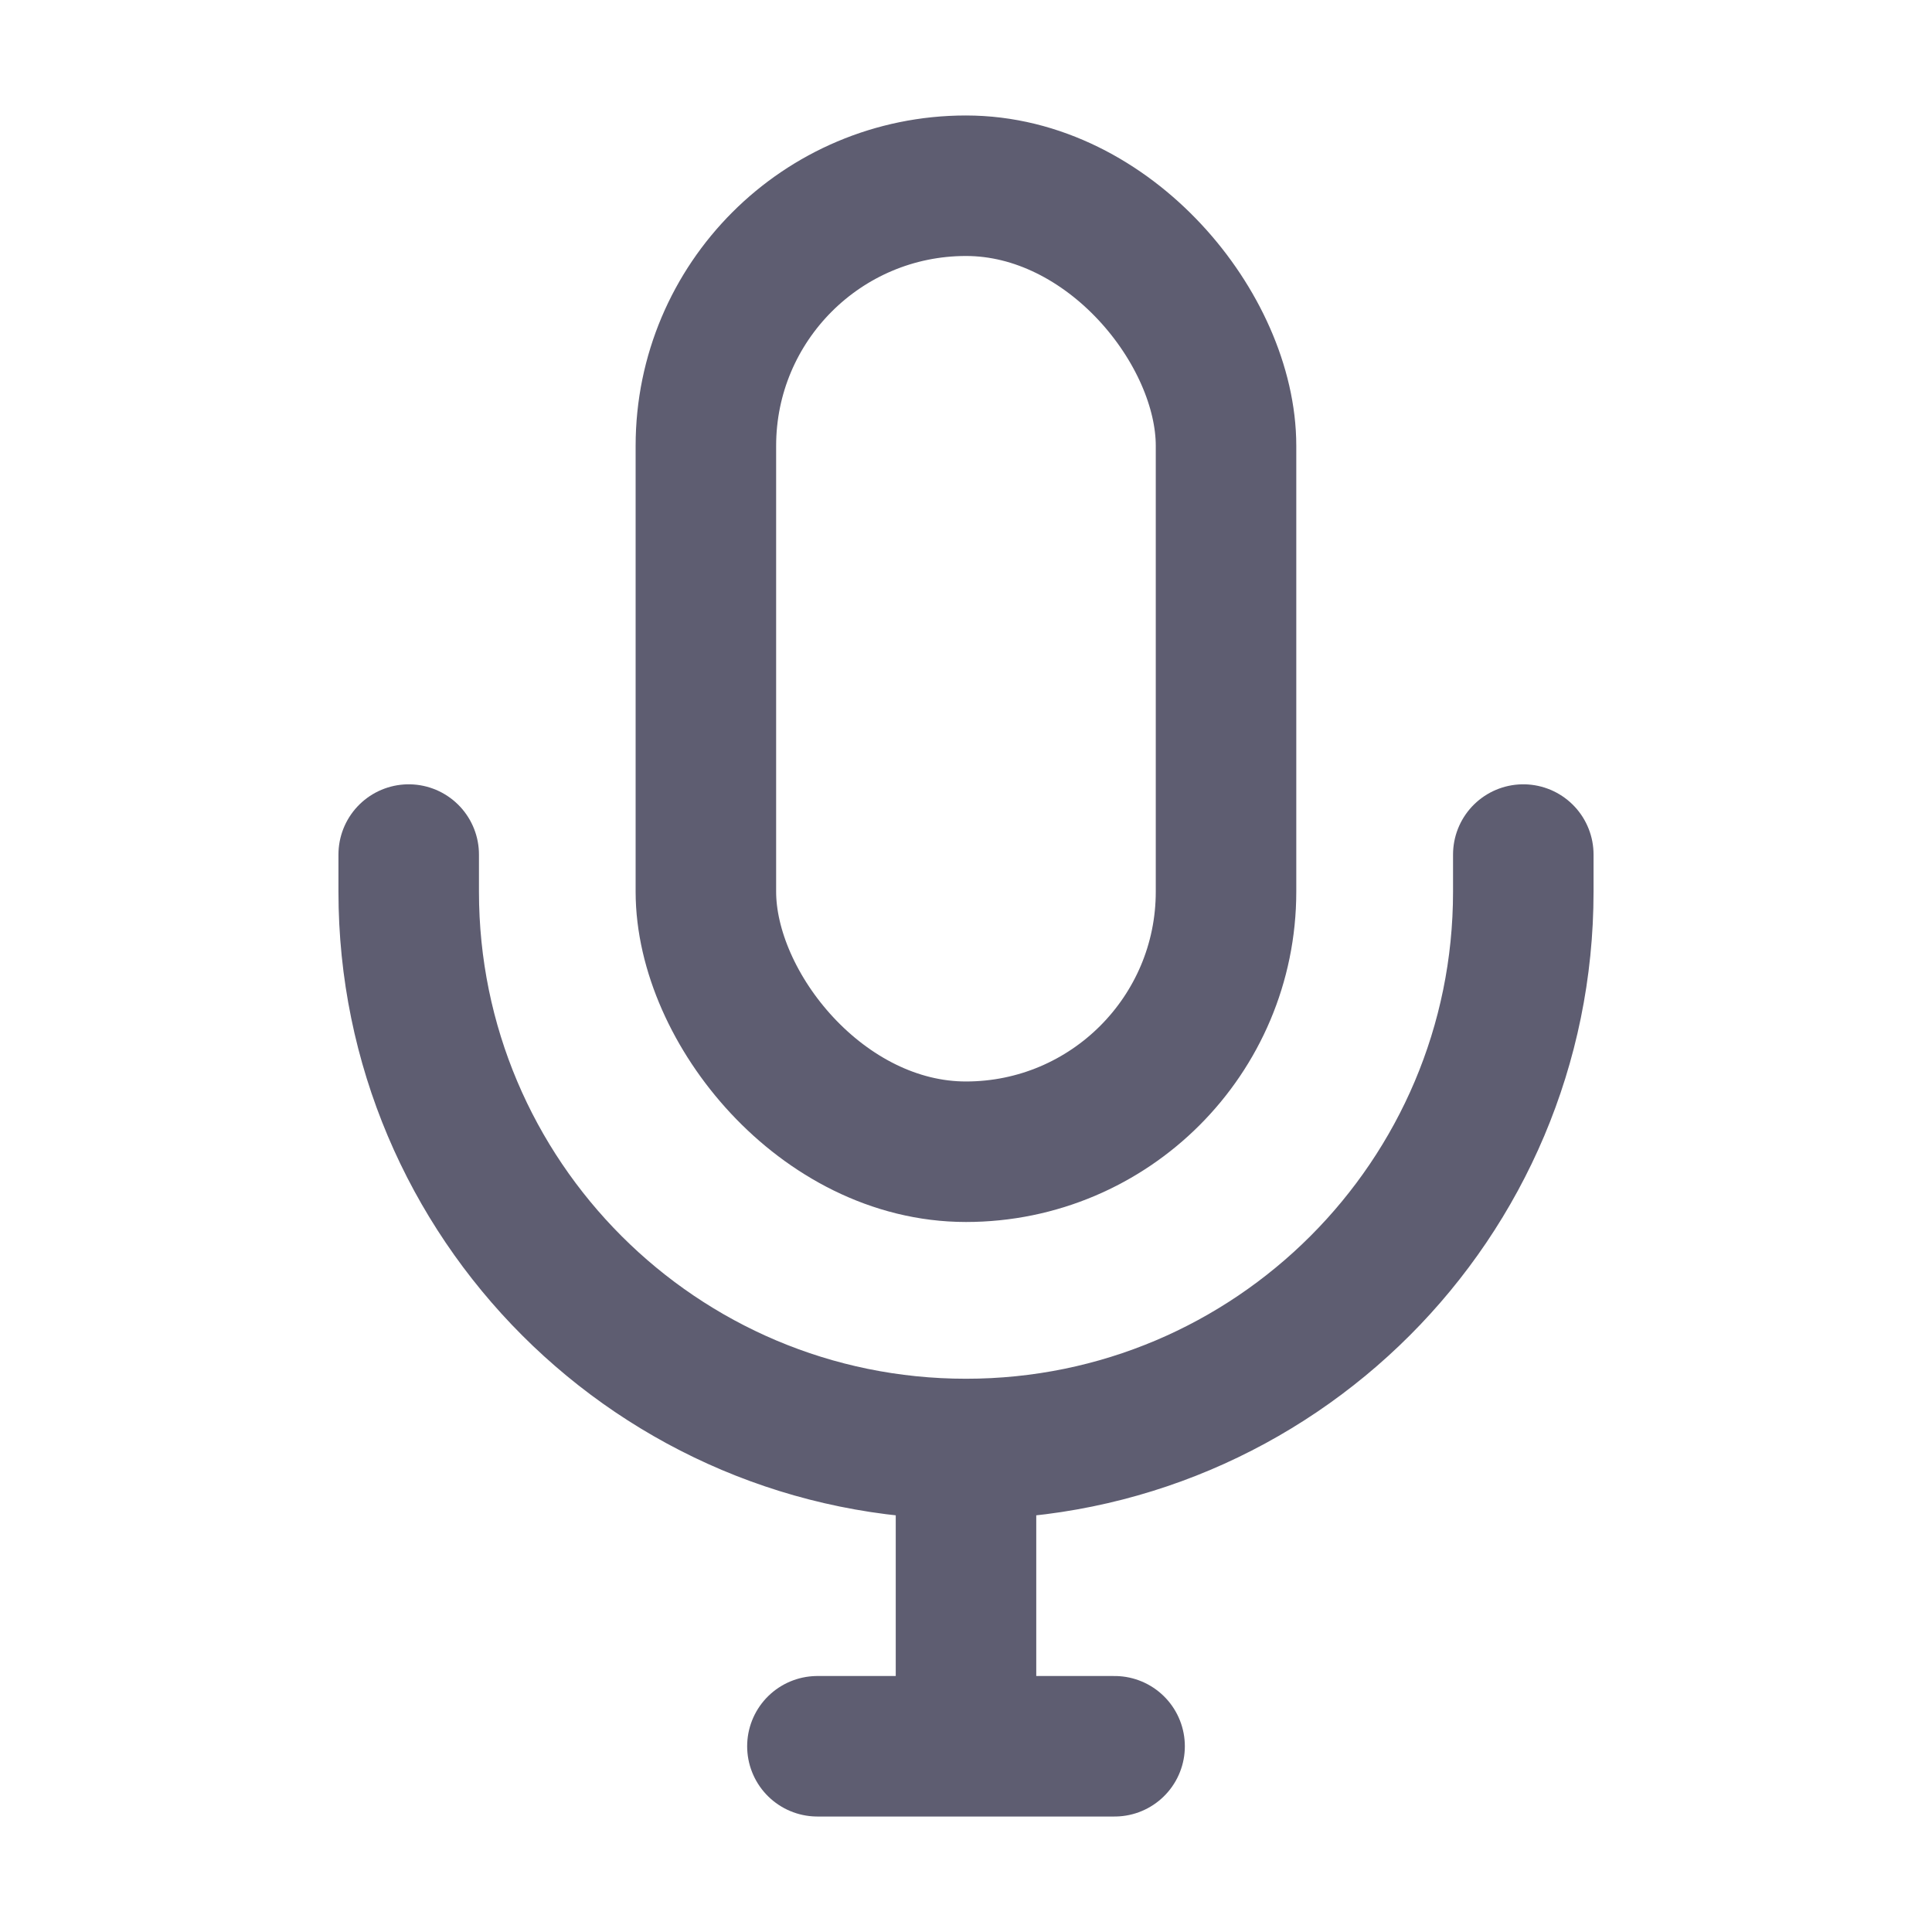 <svg width="22" height="22" viewBox="0 0 22 22" fill="none" xmlns="http://www.w3.org/2000/svg">
<rect x="8.038" y="2.115" width="5.923" height="11" rx="2.962" stroke="#5E5D71" stroke-width="1.6" stroke-linecap="round"/>
<path d="M4.654 9.731V10.154C4.654 13.659 7.495 16.5 11 16.5V16.5M17.346 9.731V10.154C17.346 13.659 14.505 16.5 11 16.5V16.5M11 16.5V19.885M11 19.885H9.308M11 19.885H12.692" stroke="#5E5D71" stroke-width="1.6" stroke-linecap="round"/>
</svg>
